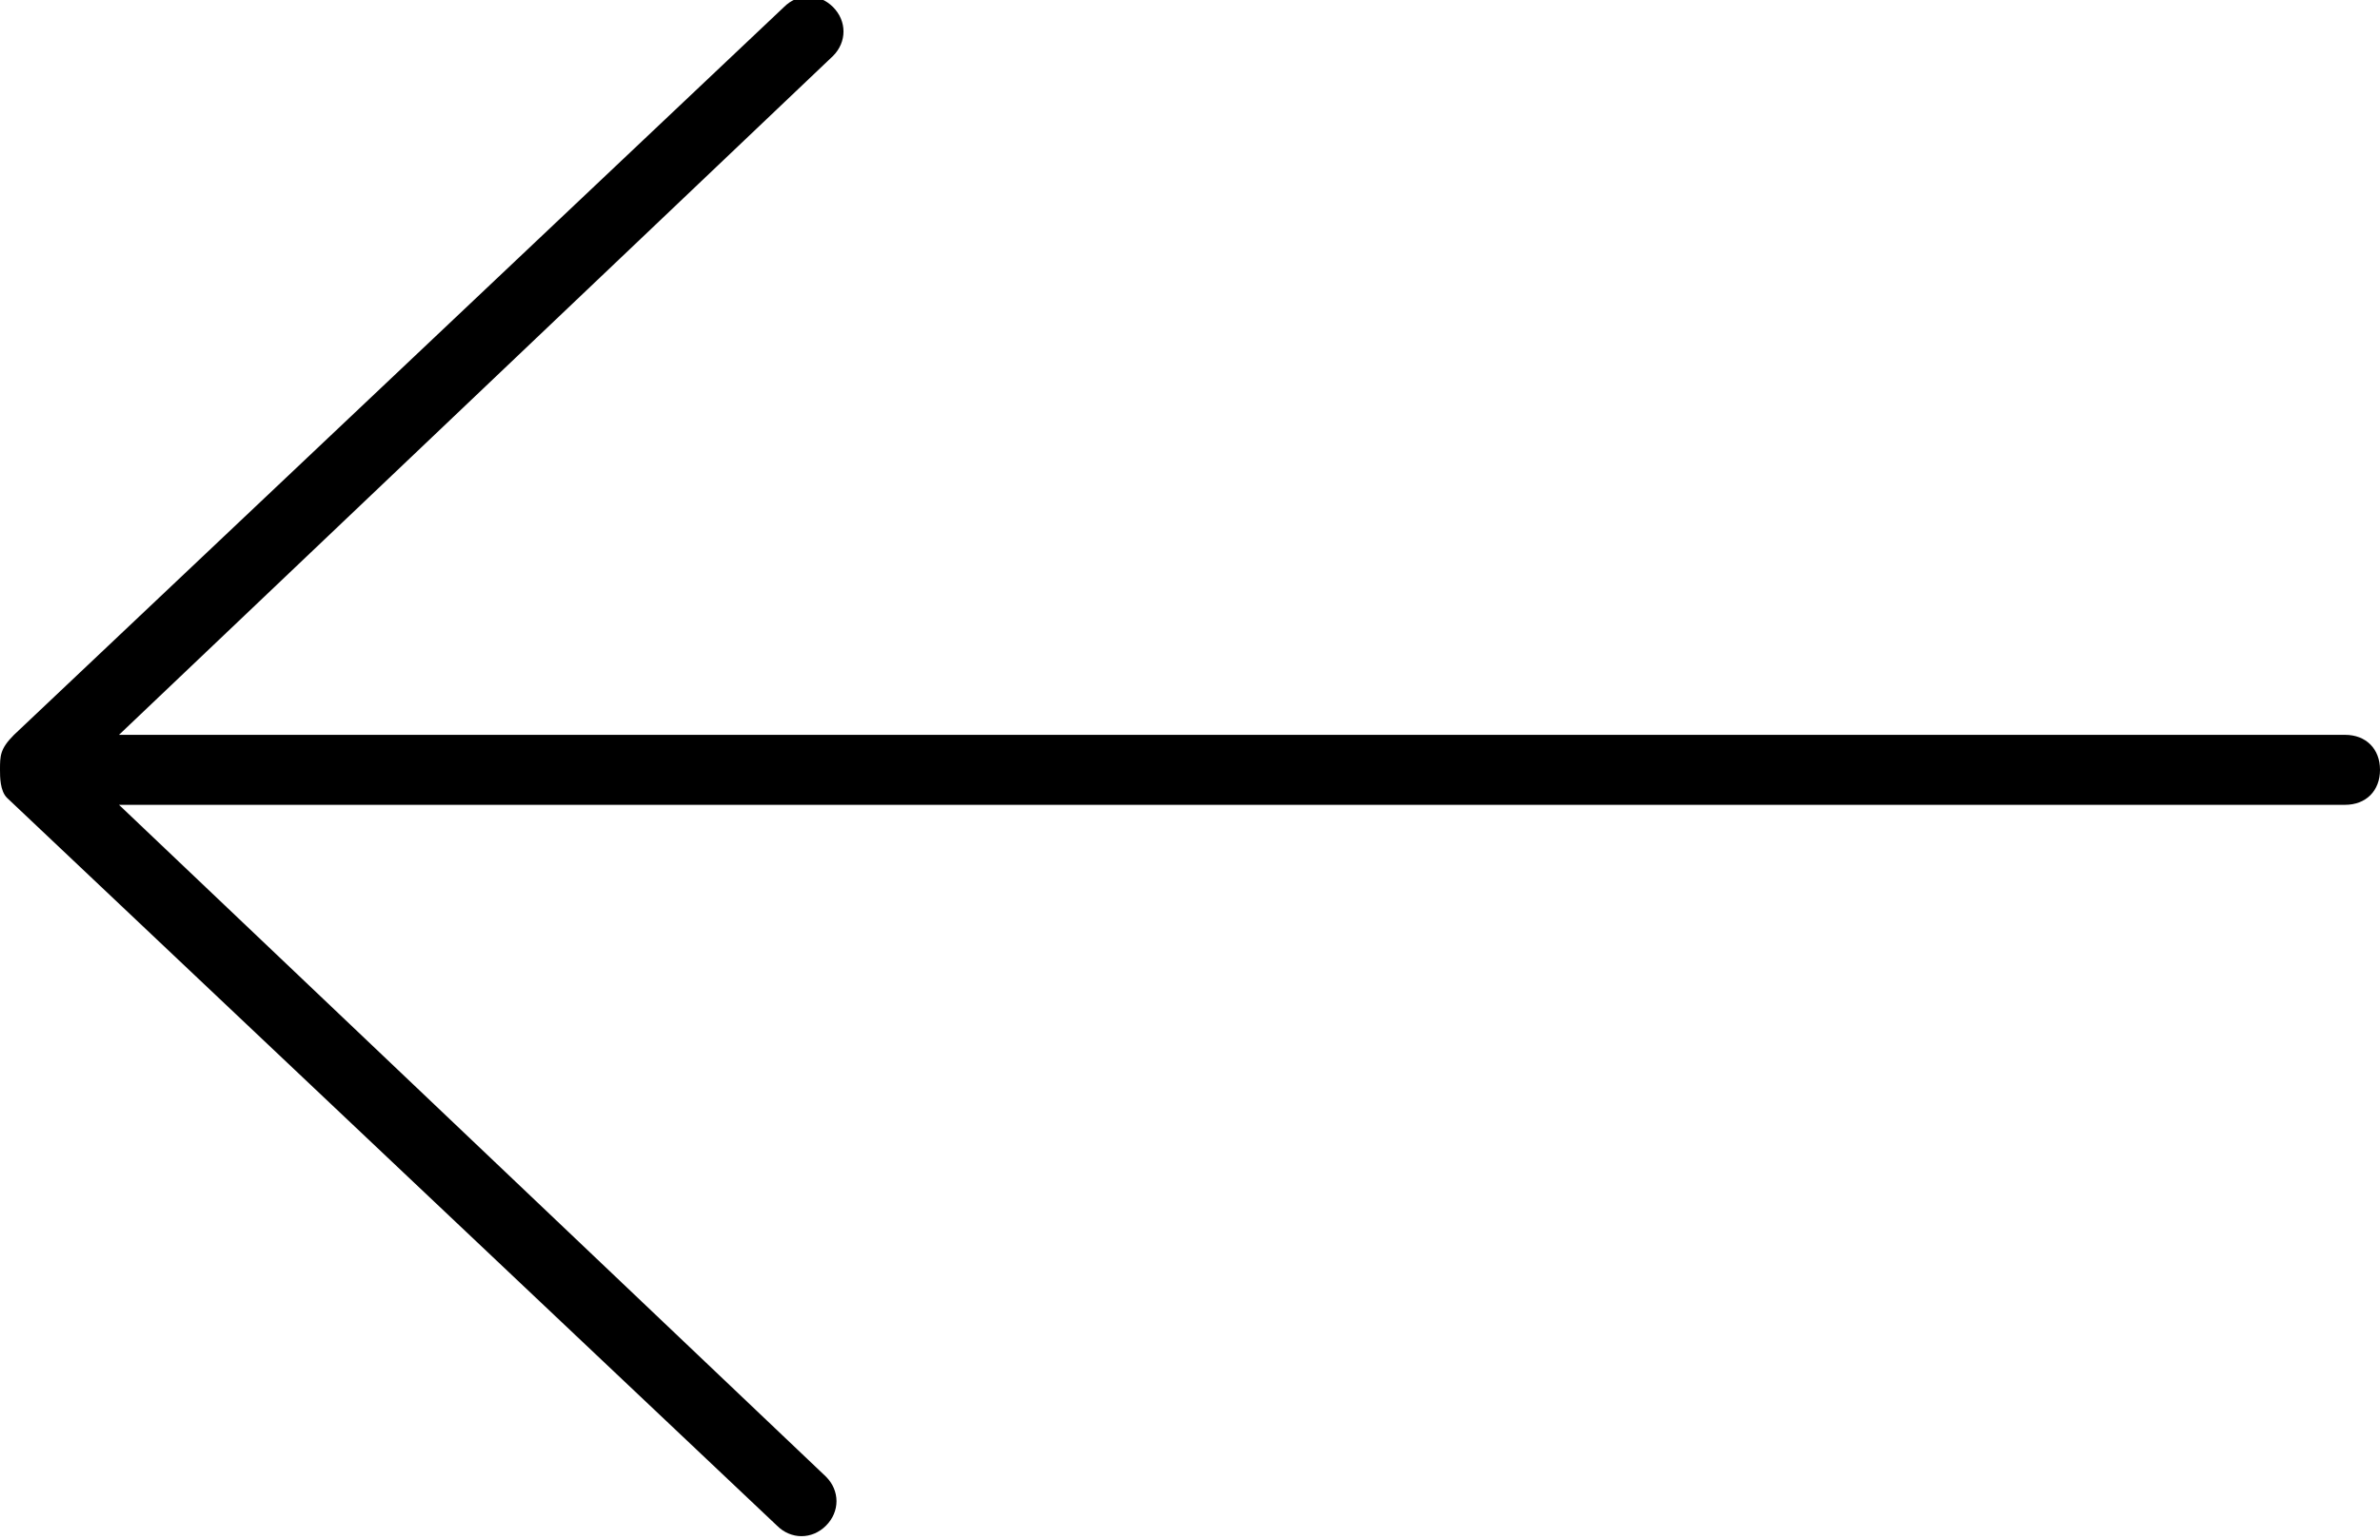 <svg xmlns="http://www.w3.org/2000/svg" viewBox="0 0 34 22"><path d="M0 11 0 11c0 0.1 0 0.3 0.1 0.4l11 10.4c0.2 0.2 0.5 0.2 0.7 0 0.2-0.2 0.2-0.5 0-0.7L1.7 11.5h31.8c0.3 0 0.5-0.2 0.5-0.5 0-0.3-0.2-0.5-0.5-0.5H1.7l10.2-9.7c0.2-0.2 0.2-0.5 0-0.7 -0.2-0.2-0.5-0.2-0.7 0l-11 10.4C0 10.7 0 10.8 0 11"/></svg>

